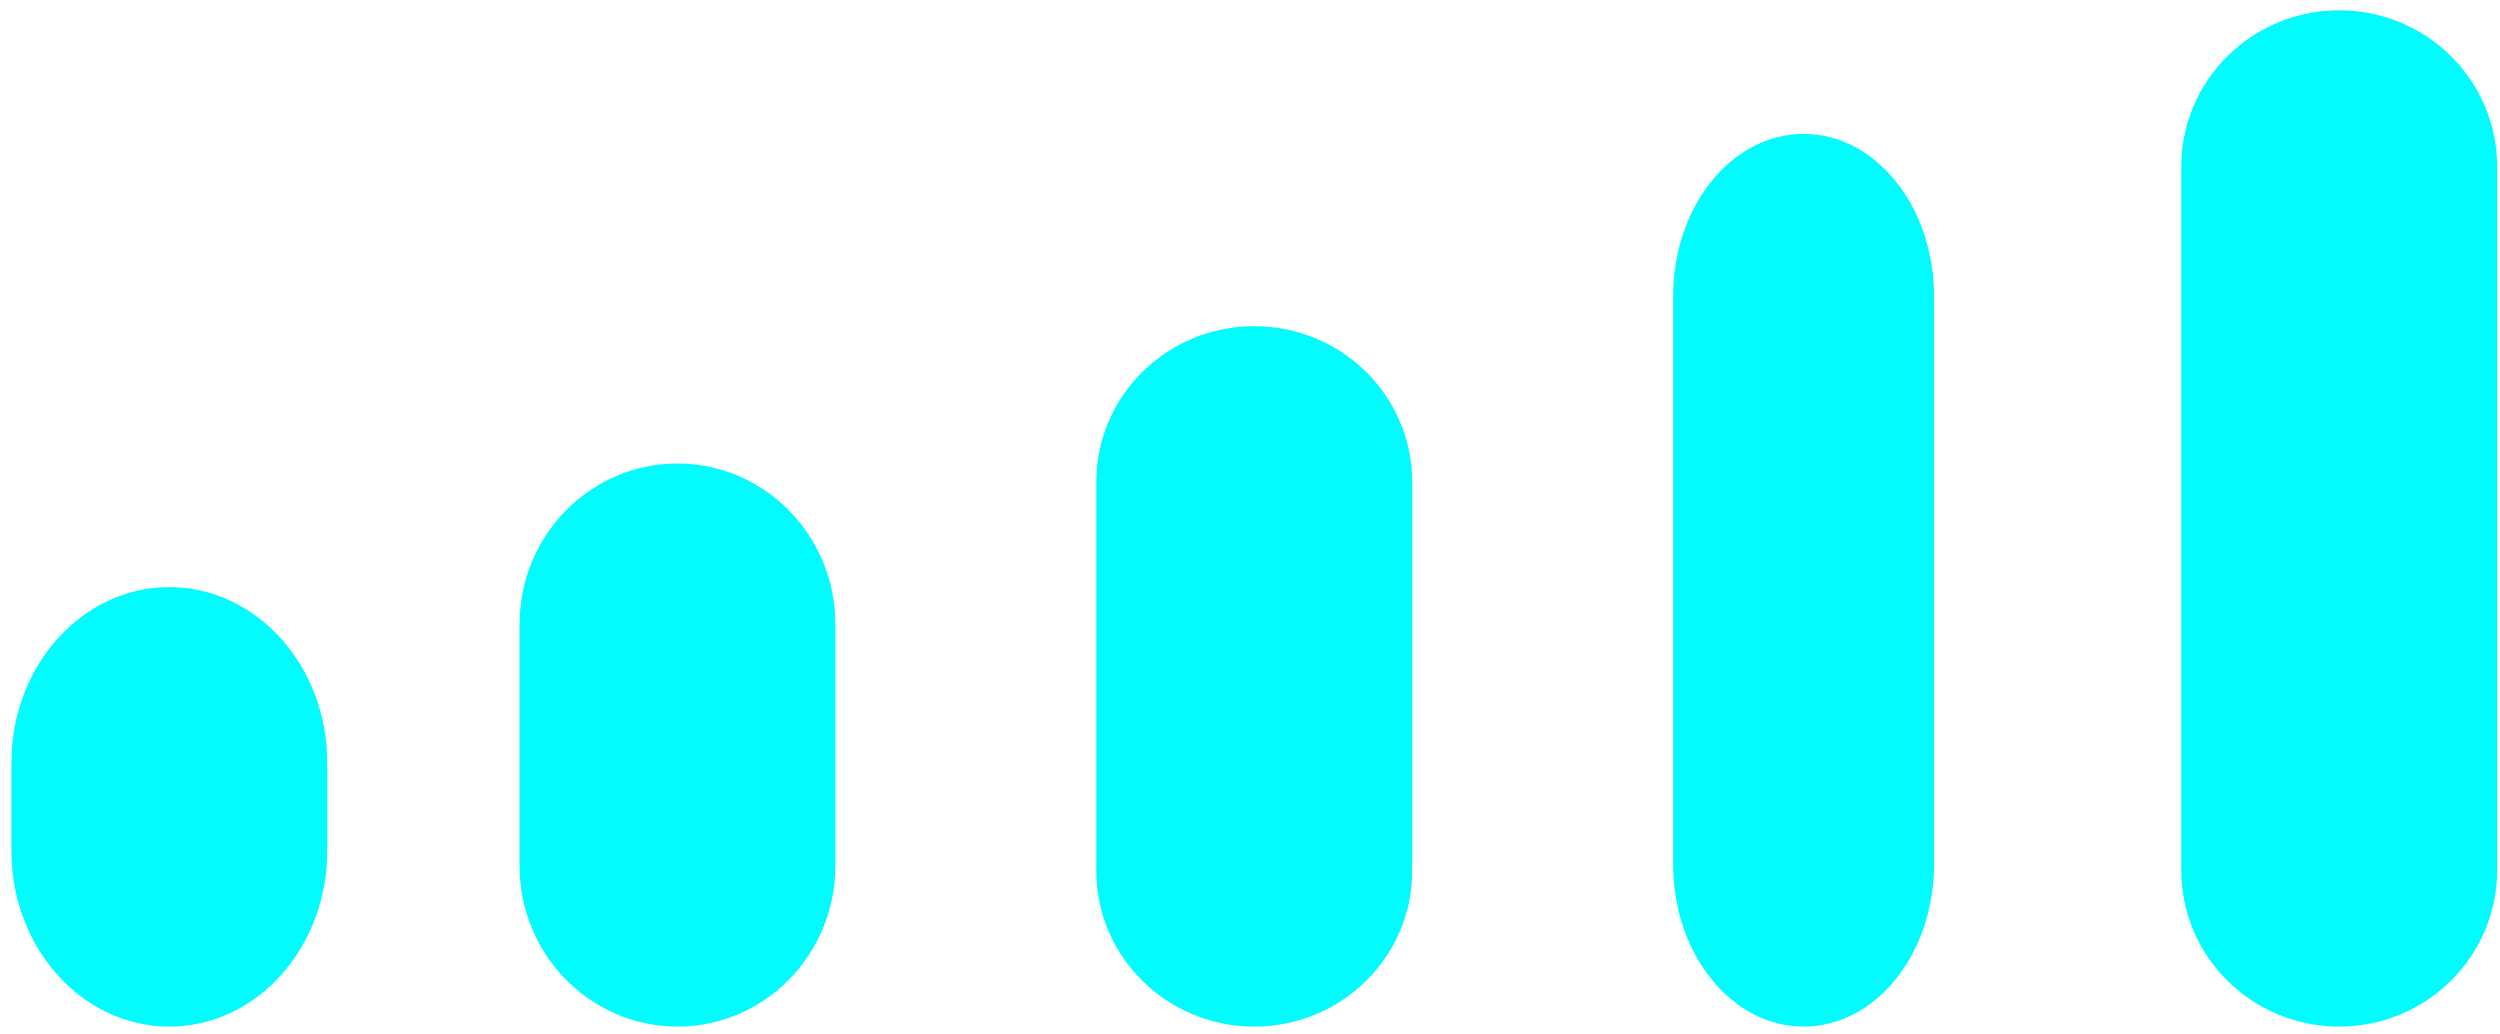 <svg width="116" height="48" viewBox="0 0 116 48" fill="none" xmlns="http://www.w3.org/2000/svg">
    <path d="M0.529 35.399C0.529 30.894 3.81 27.242 7.857 27.242C11.904 27.242 15.185 30.894 15.185 35.399V39.477C15.185 43.982 11.904 47.633 7.857 47.633C3.81 47.633 0.529 43.982 0.529 39.477V35.399Z" fill="#00FCFC"/>
    <path d="M24.106 28.972C24.106 24.849 27.387 21.507 31.434 21.507C35.481 21.507 38.762 24.849 38.762 28.972V40.169C38.762 44.291 35.481 47.633 31.434 47.633C27.387 47.633 24.106 44.291 24.106 40.169V28.972Z" fill="#00FCFC"/>
    <path d="M50.87 22.357C50.87 18.368 54.151 15.135 58.198 15.135C62.245 15.135 65.526 18.368 65.526 22.357V40.411C65.526 44.4 62.245 47.633 58.198 47.633C54.151 47.633 50.87 44.4 50.87 40.411V22.357Z" fill="#00FCFC"/>
    <path d="M77.633 13.744C77.633 9.585 80.343 6.213 83.686 6.213C87.03 6.213 89.74 9.585 89.74 13.744V40.102C89.74 44.261 87.03 47.633 83.686 47.633C80.343 47.633 77.633 44.261 77.633 40.102V13.744Z" fill="#00FCFC"/>
    <path d="M101.211 7.733C101.211 3.726 104.492 0.478 108.539 0.478C112.586 0.478 115.867 3.726 115.867 7.733V40.379C115.867 44.385 112.586 47.633 108.539 47.633C104.492 47.633 101.211 44.385 101.211 40.379V7.733Z" fill="#00FCFC"/>
</svg>
